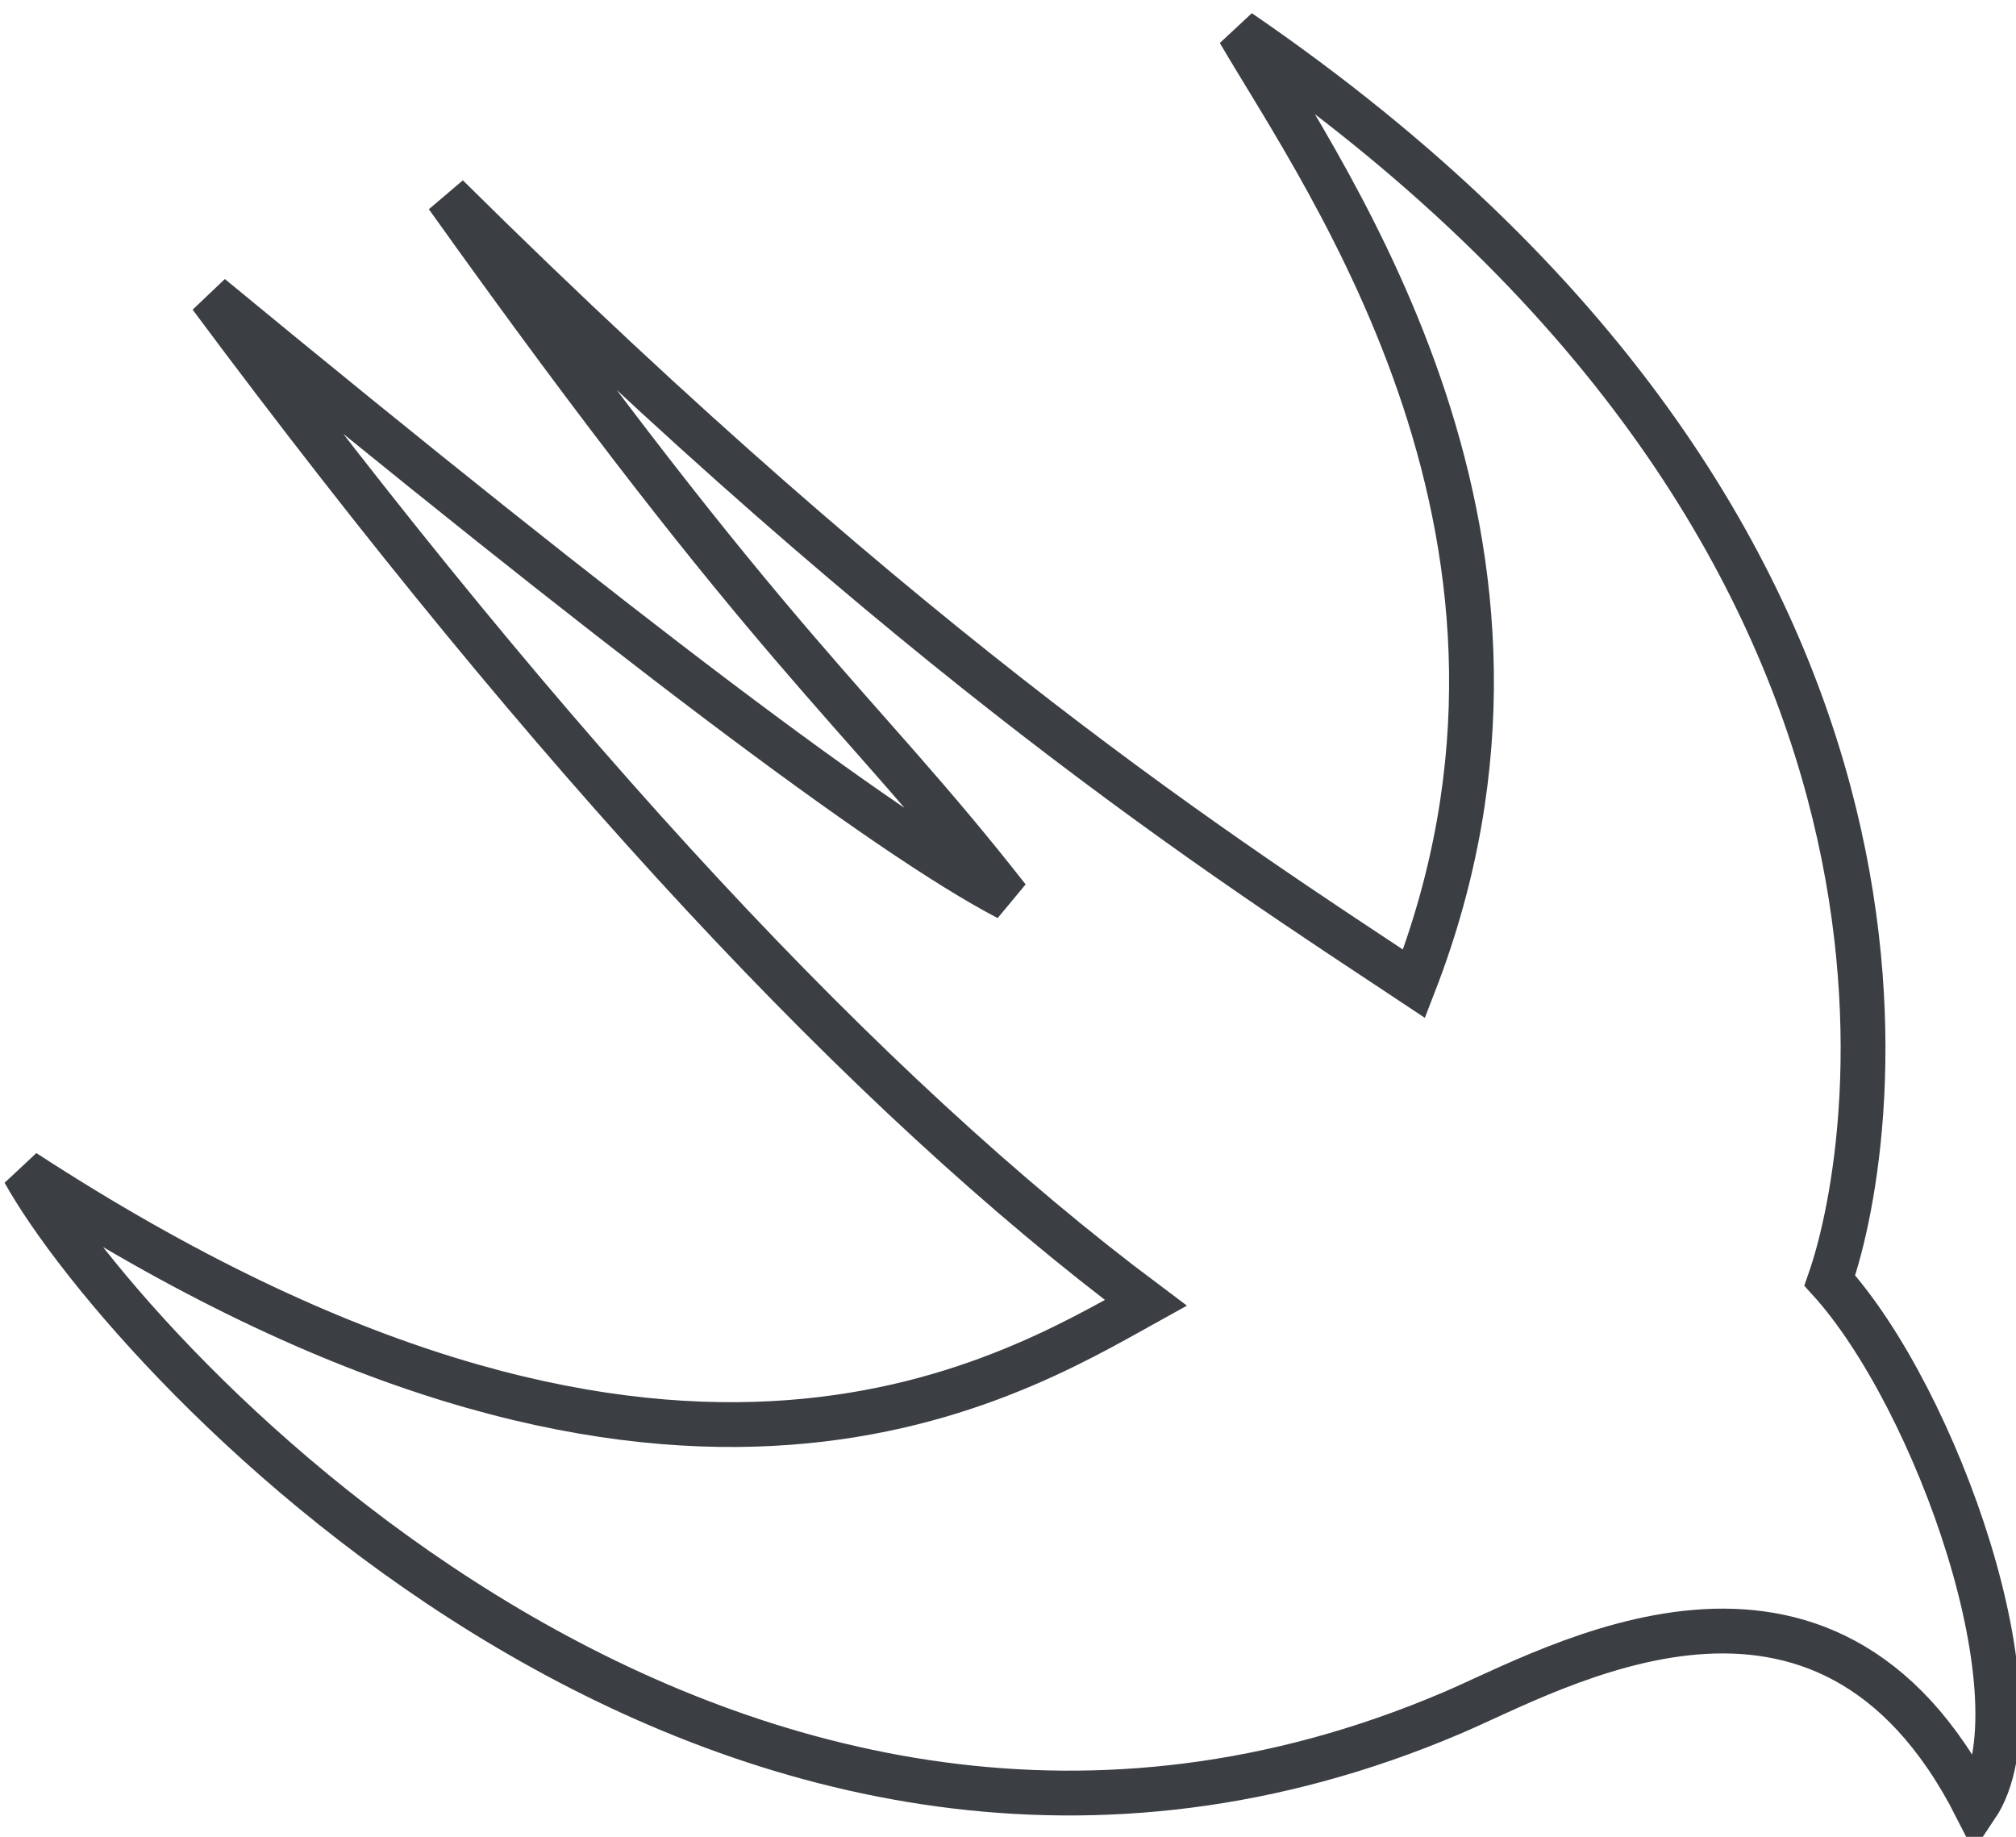 <?xml version="1.0" encoding="UTF-8"?>
<svg width="45px" height="41px" viewBox="0 0 45 41" version="1.1" xmlns="http://www.w3.org/2000/svg" xmlns:xlink="http://www.w3.org/1999/xlink">
    <!-- Generator: Sketch 45.2 (43514) - http://www.bohemiancoding.com/sketch -->
    <title>Swift Logo Line</title>
    <desc>Created with Sketch.</desc>
    <defs></defs>
    <g id="Welcome" stroke="none" stroke-width="1" fill="none" fill-rule="evenodd">
        <g id="Desktop-HD" transform="translate(-149, -1880)" stroke="#3B3E43">
            <g id="Termini" transform="translate(78, 1691)">
                <g id="Picker" transform="translate(0, 162)">
                    <g id="Swift">
                        <g id="Swift-Logo-Line" transform="translate(71, 26)">
                            <path d="M9.98,5.38 C20.508,15.808 27.397,20.195 31.563,22.959 C35.381,13.105 29.655,5.116 27.66,1.707 C44.057,12.937 41.956,26.394 40.844,29.583 C43.217,32.202 45.654,39.019 44.109,41.329 C40.727,34.69 34.678,38.275 32.401,39.239 C16.367,46.067 2.906,31.396 0.539,27.157 C14.851,36.476 22.398,31.844 25.576,30.081 C19.321,25.398 12.363,17.909 4.701,7.614 C13.843,15.15 19.776,19.629 22.5,21.049 C19.076,16.676 17.338,15.692 9.98,5.38 Z" id="Path-2"></path>
                        </g>
                    </g>
                </g>
            </g>
        </g>
    </g>
</svg>